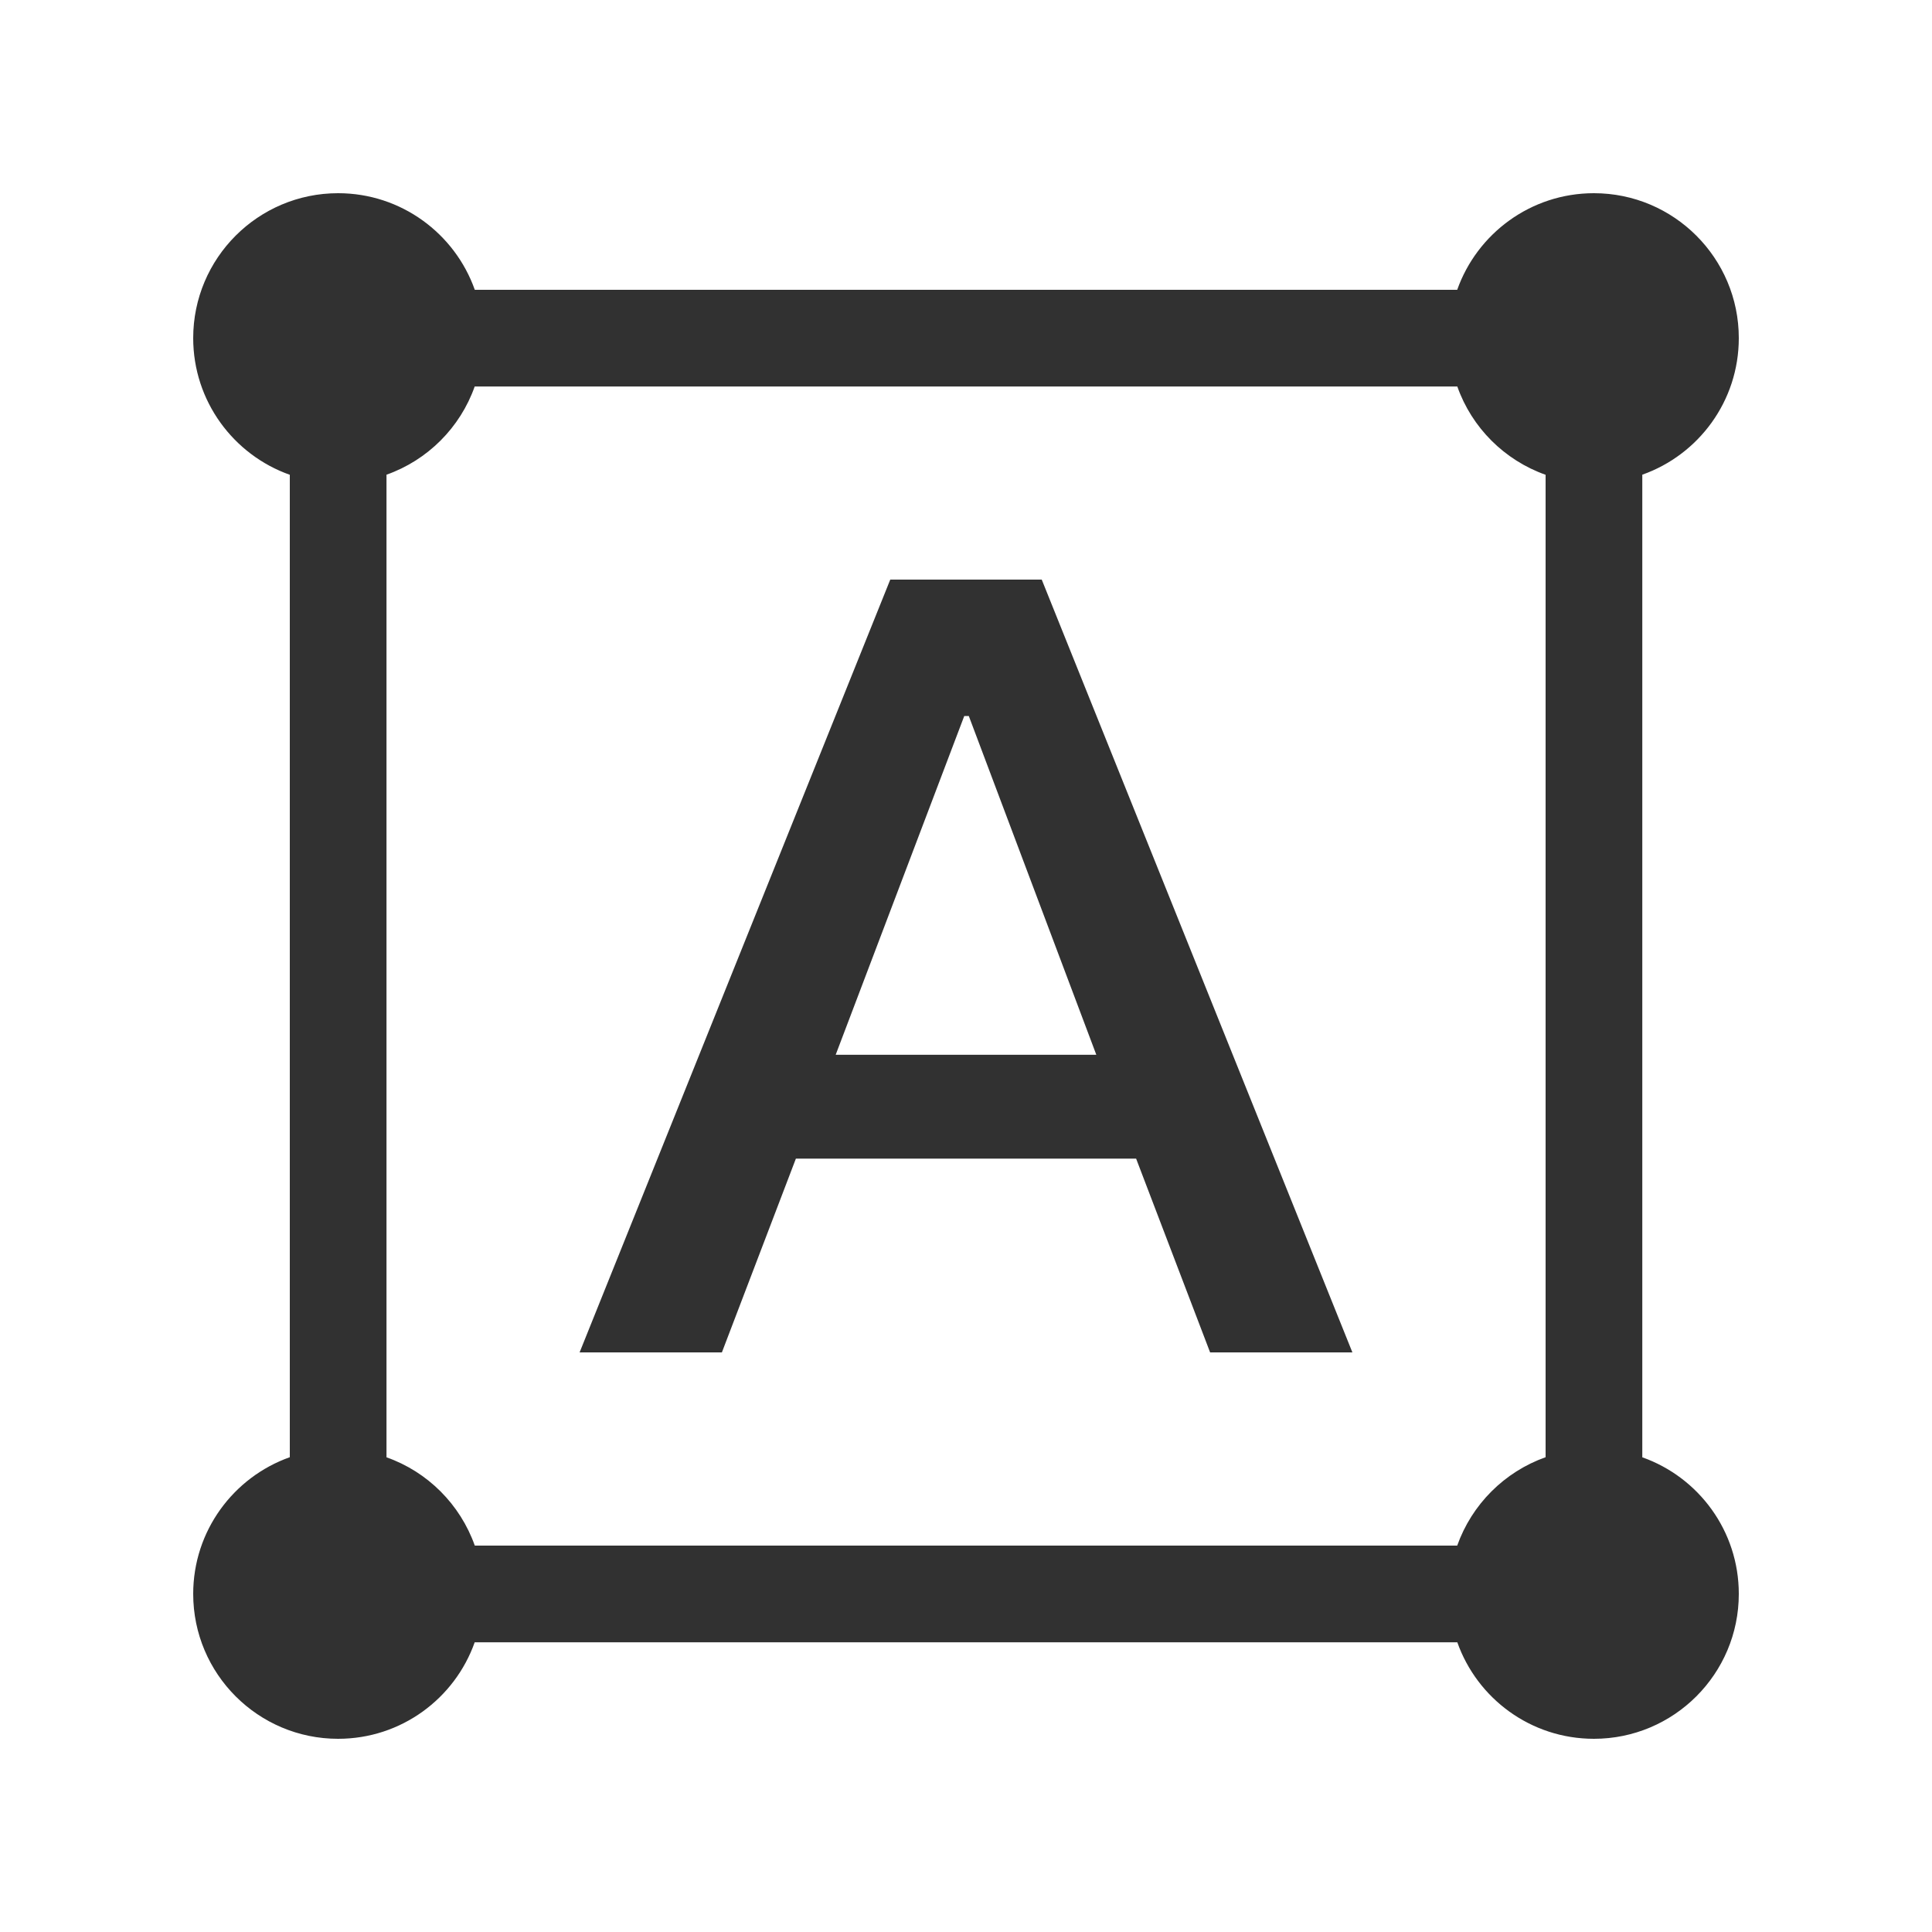 <?xml version="1.0" encoding="UTF-8"?>
<svg width="20px" height="20px" viewBox="0 0 20 20" version="1.1" xmlns="http://www.w3.org/2000/svg" xmlns:xlink="http://www.w3.org/1999/xlink">
    <title>切片</title>
    <g id="页面-1" stroke="none" stroke-width="1" fill="none" fill-rule="evenodd">
        <g id="表单配置-表单编辑（在线vue表单）" transform="translate(-254, -996)">
            <g id="控件" transform="translate(226, 219)">
                <g id="编组-10" transform="translate(16, 0)">
                    <g transform="translate(-16, 11)" id="编组-3">
                        <g transform="translate(0, 358)">
                            <g id="编组-15" transform="translate(16, 400)">
                                <g id="单选按钮列表" transform="translate(12, 8)">
                                    <rect id="矩形" x="0" y="0" width="20" height="20"></rect>
                                    <path d="M16.5,2 C17.328,2 18,2.672 18,3.5 C18,4.153 17.583,4.708 17.001,4.914 L17.001,15.086 C17.583,15.292 18,15.847 18,16.5 C18,17.328 17.328,18 16.5,18 C15.847,18 15.292,17.583 15.086,17.001 L4.914,17.001 C4.708,17.583 4.153,18 3.5,18 C2.672,18 2,17.328 2,16.5 C2,15.847 2.418,15.291 3,15.085 L3,4.915 C2.418,4.709 2,4.153 2,3.5 C2,2.672 2.672,2 3.5,2 C4.153,2 4.709,2.418 4.915,3 L15.085,3 C15.291,2.418 15.847,2 16.5,2 Z M15.086,4.001 L4.914,4.001 C4.764,4.426 4.426,4.764 4.001,4.914 L4.001,15.086 C4.427,15.236 4.764,15.574 4.915,16 L15.085,16 C15.236,15.574 15.574,15.236 16,15.085 L16,4.915 C15.574,4.764 15.236,4.427 15.086,4.001 Z" id="形状结合" fill="#313131" fill-rule="nonzero"></path>
                                    <path d="M9.216,6 L10.784,6 L14,14 L12.527,14 L11.761,11.994 L8.239,11.994 L7.473,14 L6,14 L9.216,6 Z M8.651,10.919 L11.349,10.919 L10.029,7.412 L9.982,7.412 L8.651,10.919 Z" id="A" fill="#313131" fill-rule="nonzero"></path>
                                </g>
                            </g>
                        </g>
                    </g>
                </g>
            </g>
        </g>
    </g>
</svg>